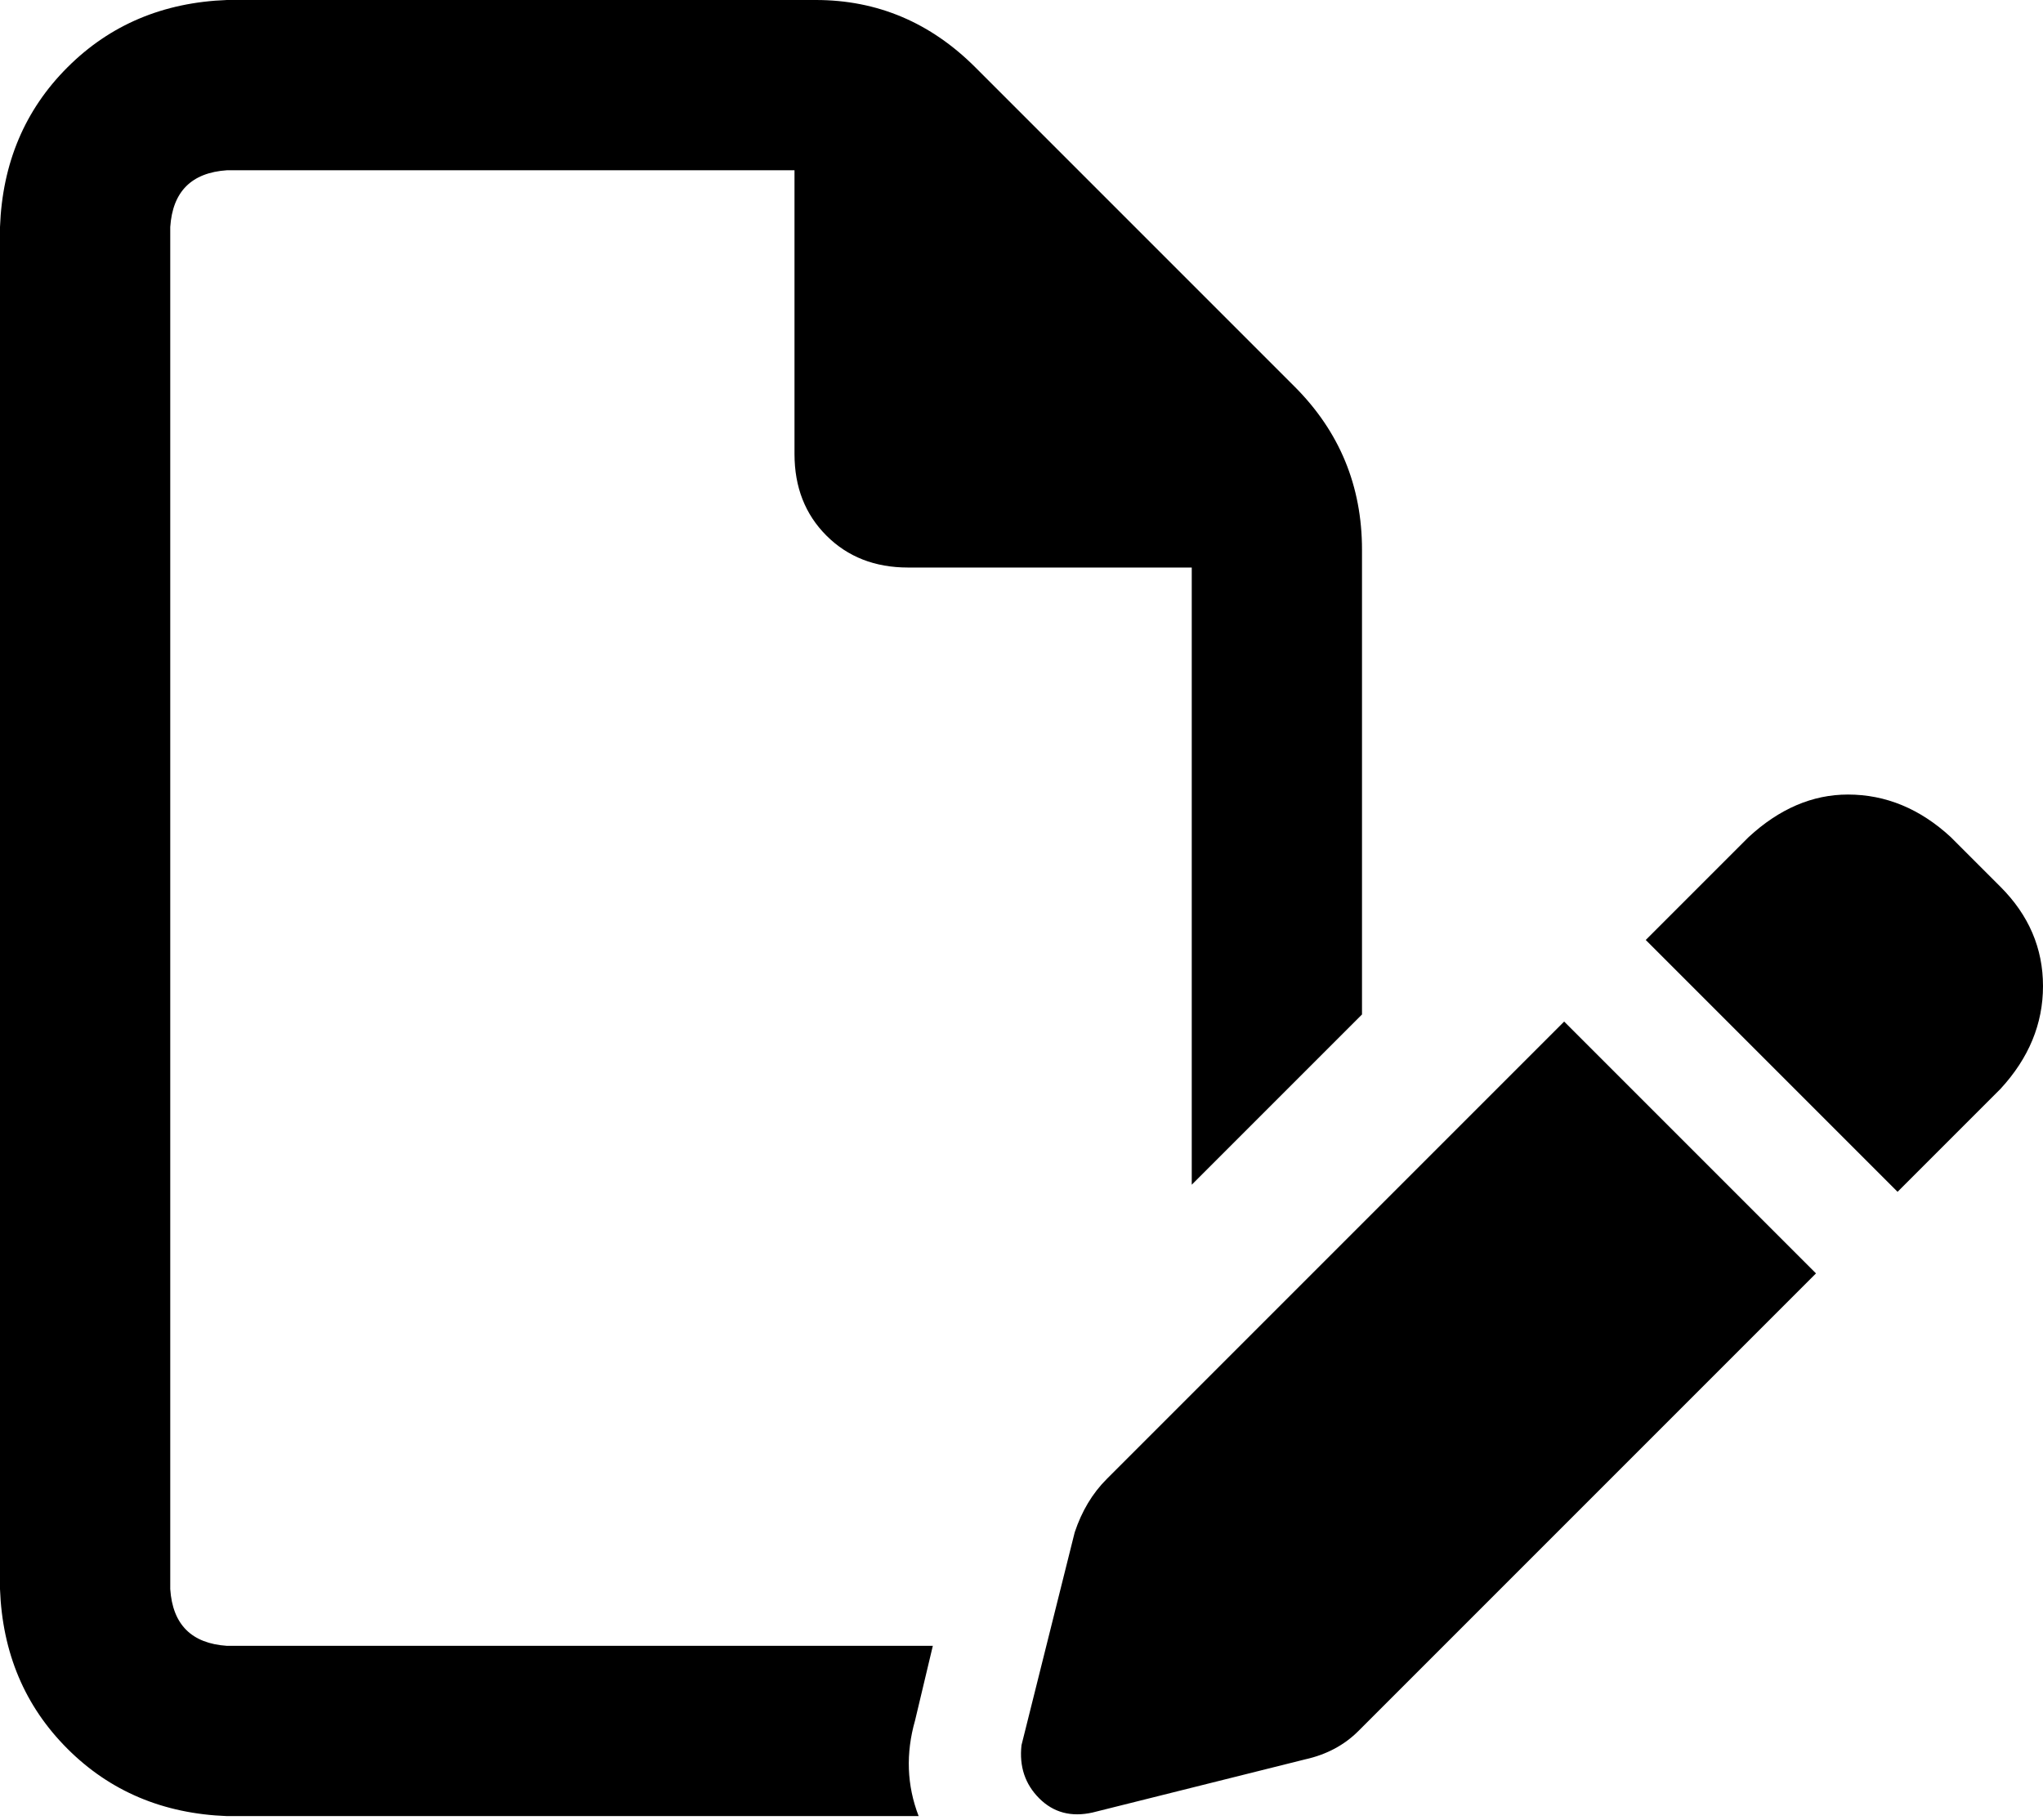 <svg xmlns="http://www.w3.org/2000/svg" viewBox="0 0 576 513">
  <path d="M 64 464 L 263 464 L 64 464 L 263 464 L 258 485 L 258 485 Q 254 499 259 512 L 64 512 L 64 512 Q 37 511 19 493 Q 1 475 0 448 L 0 64 L 0 64 Q 1 37 19 19 Q 37 1 64 0 L 230 0 L 230 0 Q 256 0 275 19 L 365 109 L 365 109 Q 384 128 384 155 L 384 286 L 384 286 L 336 334 L 336 334 L 336 160 L 336 160 L 256 160 L 256 160 Q 242 160 233 151 Q 224 142 224 128 L 224 48 L 224 48 L 64 48 L 64 48 Q 49 49 48 64 L 48 448 L 48 448 Q 49 463 64 464 L 64 464 Z M 550 236 L 564 250 L 550 236 L 564 250 Q 576 262 576 278 Q 576 294 564 307 L 535 336 L 535 336 L 464 265 L 464 265 L 493 236 L 493 236 Q 506 224 521 224 Q 537 224 550 236 L 550 236 Z M 312 417 L 441 288 L 312 417 L 441 288 L 512 359 L 512 359 L 383 488 L 383 488 Q 377 494 368 496 L 308 511 L 308 511 Q 299 513 293 507 Q 287 501 288 492 L 303 432 L 303 432 Q 306 423 312 417 L 312 417 Z" />
</svg>